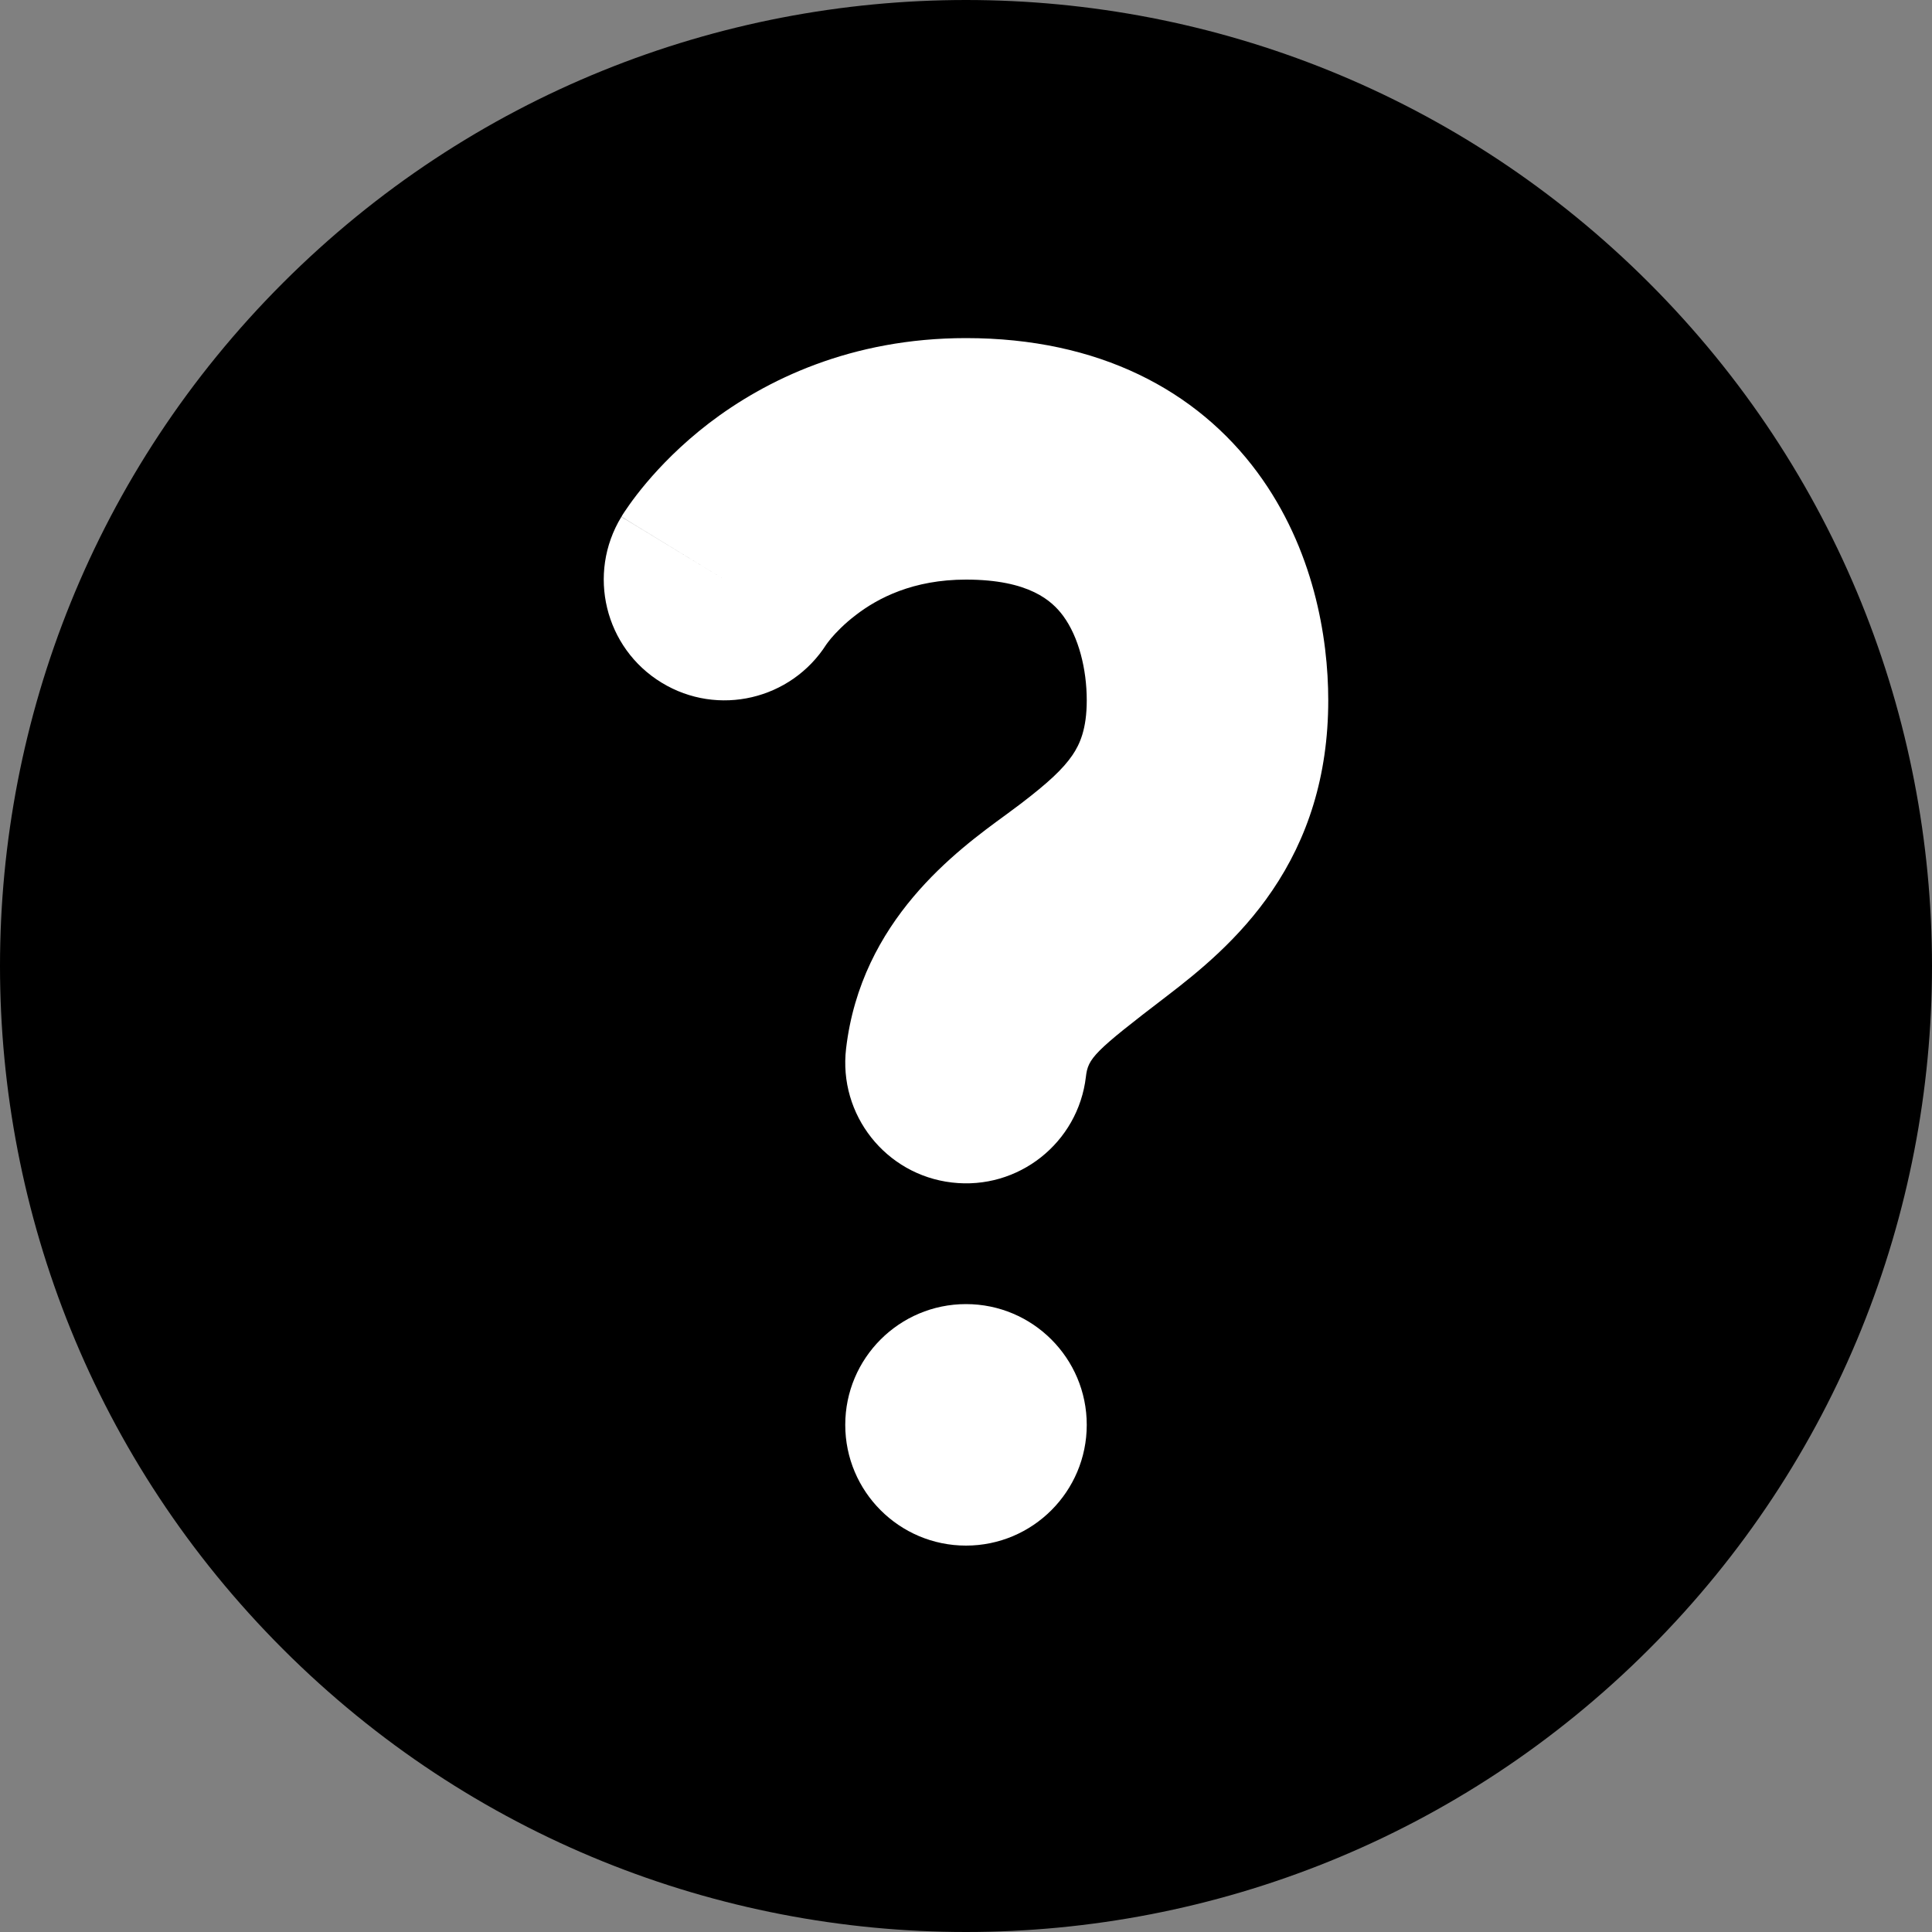 <svg viewBox="0 0 16 16" fill="none" xmlns="http://www.w3.org/2000/svg">
  <rect x="0" y="0" width="16" height="16" fill="#808080" stroke="none"/>
  <path d="M13.657 13.657C10.533 16.781 5.467 16.781 2.343 13.657C-0.781 10.533 -0.781 5.467 2.343 2.343C5.467 -0.781 10.533 -0.781 13.657 2.343C16.781 5.467 16.781 10.533 13.657 13.657Z" fill="currentColor" class="icon-light" />
  <path fill-rule="evenodd" style="transform: translate(5px, 2.8px)" clip-rule="evenodd" d="M1.845 2.535L1.844 2.536C1.552 2.995 0.946 3.138 0.48 2.854C0.008 2.567 -0.141 1.951 0.146 1.48L1 2C0.146 1.48 0.146 1.479 0.147 1.479L0.147 1.478L0.148 1.476L0.151 1.472L0.156 1.463L0.171 1.44C0.182 1.423 0.196 1.403 0.213 1.379C0.247 1.331 0.293 1.27 0.352 1.2C0.469 1.061 0.64 0.883 0.87 0.706C1.338 0.348 2.047 0 3 0C4.099 0 4.911 0.432 5.414 1.113C5.879 1.744 6 2.478 6 3C6 3.63 5.827 4.147 5.537 4.574C5.265 4.976 4.918 5.254 4.666 5.447C4.058 5.912 4.011 5.963 3.993 6.117C3.929 6.665 3.432 7.058 2.883 6.993C2.335 6.929 1.942 6.432 2.007 5.883C2.132 4.822 2.922 4.245 3.334 3.945C3.378 3.913 3.417 3.884 3.451 3.858C3.68 3.683 3.803 3.569 3.882 3.453C3.943 3.363 4 3.237 4 3C4 2.741 3.933 2.475 3.805 2.301C3.714 2.178 3.526 2 3 2C2.563 2 2.271 2.152 2.087 2.294C1.991 2.367 1.923 2.439 1.882 2.487C1.862 2.511 1.85 2.528 1.845 2.535ZM3 10C3.552 10 4 9.552 4 9C4 8.448 3.552 8 3 8C2.448 8 2 8.448 2 9C2 9.552 2.448 10 3 10Z" fill="white" class="icon-dark" />
</svg>